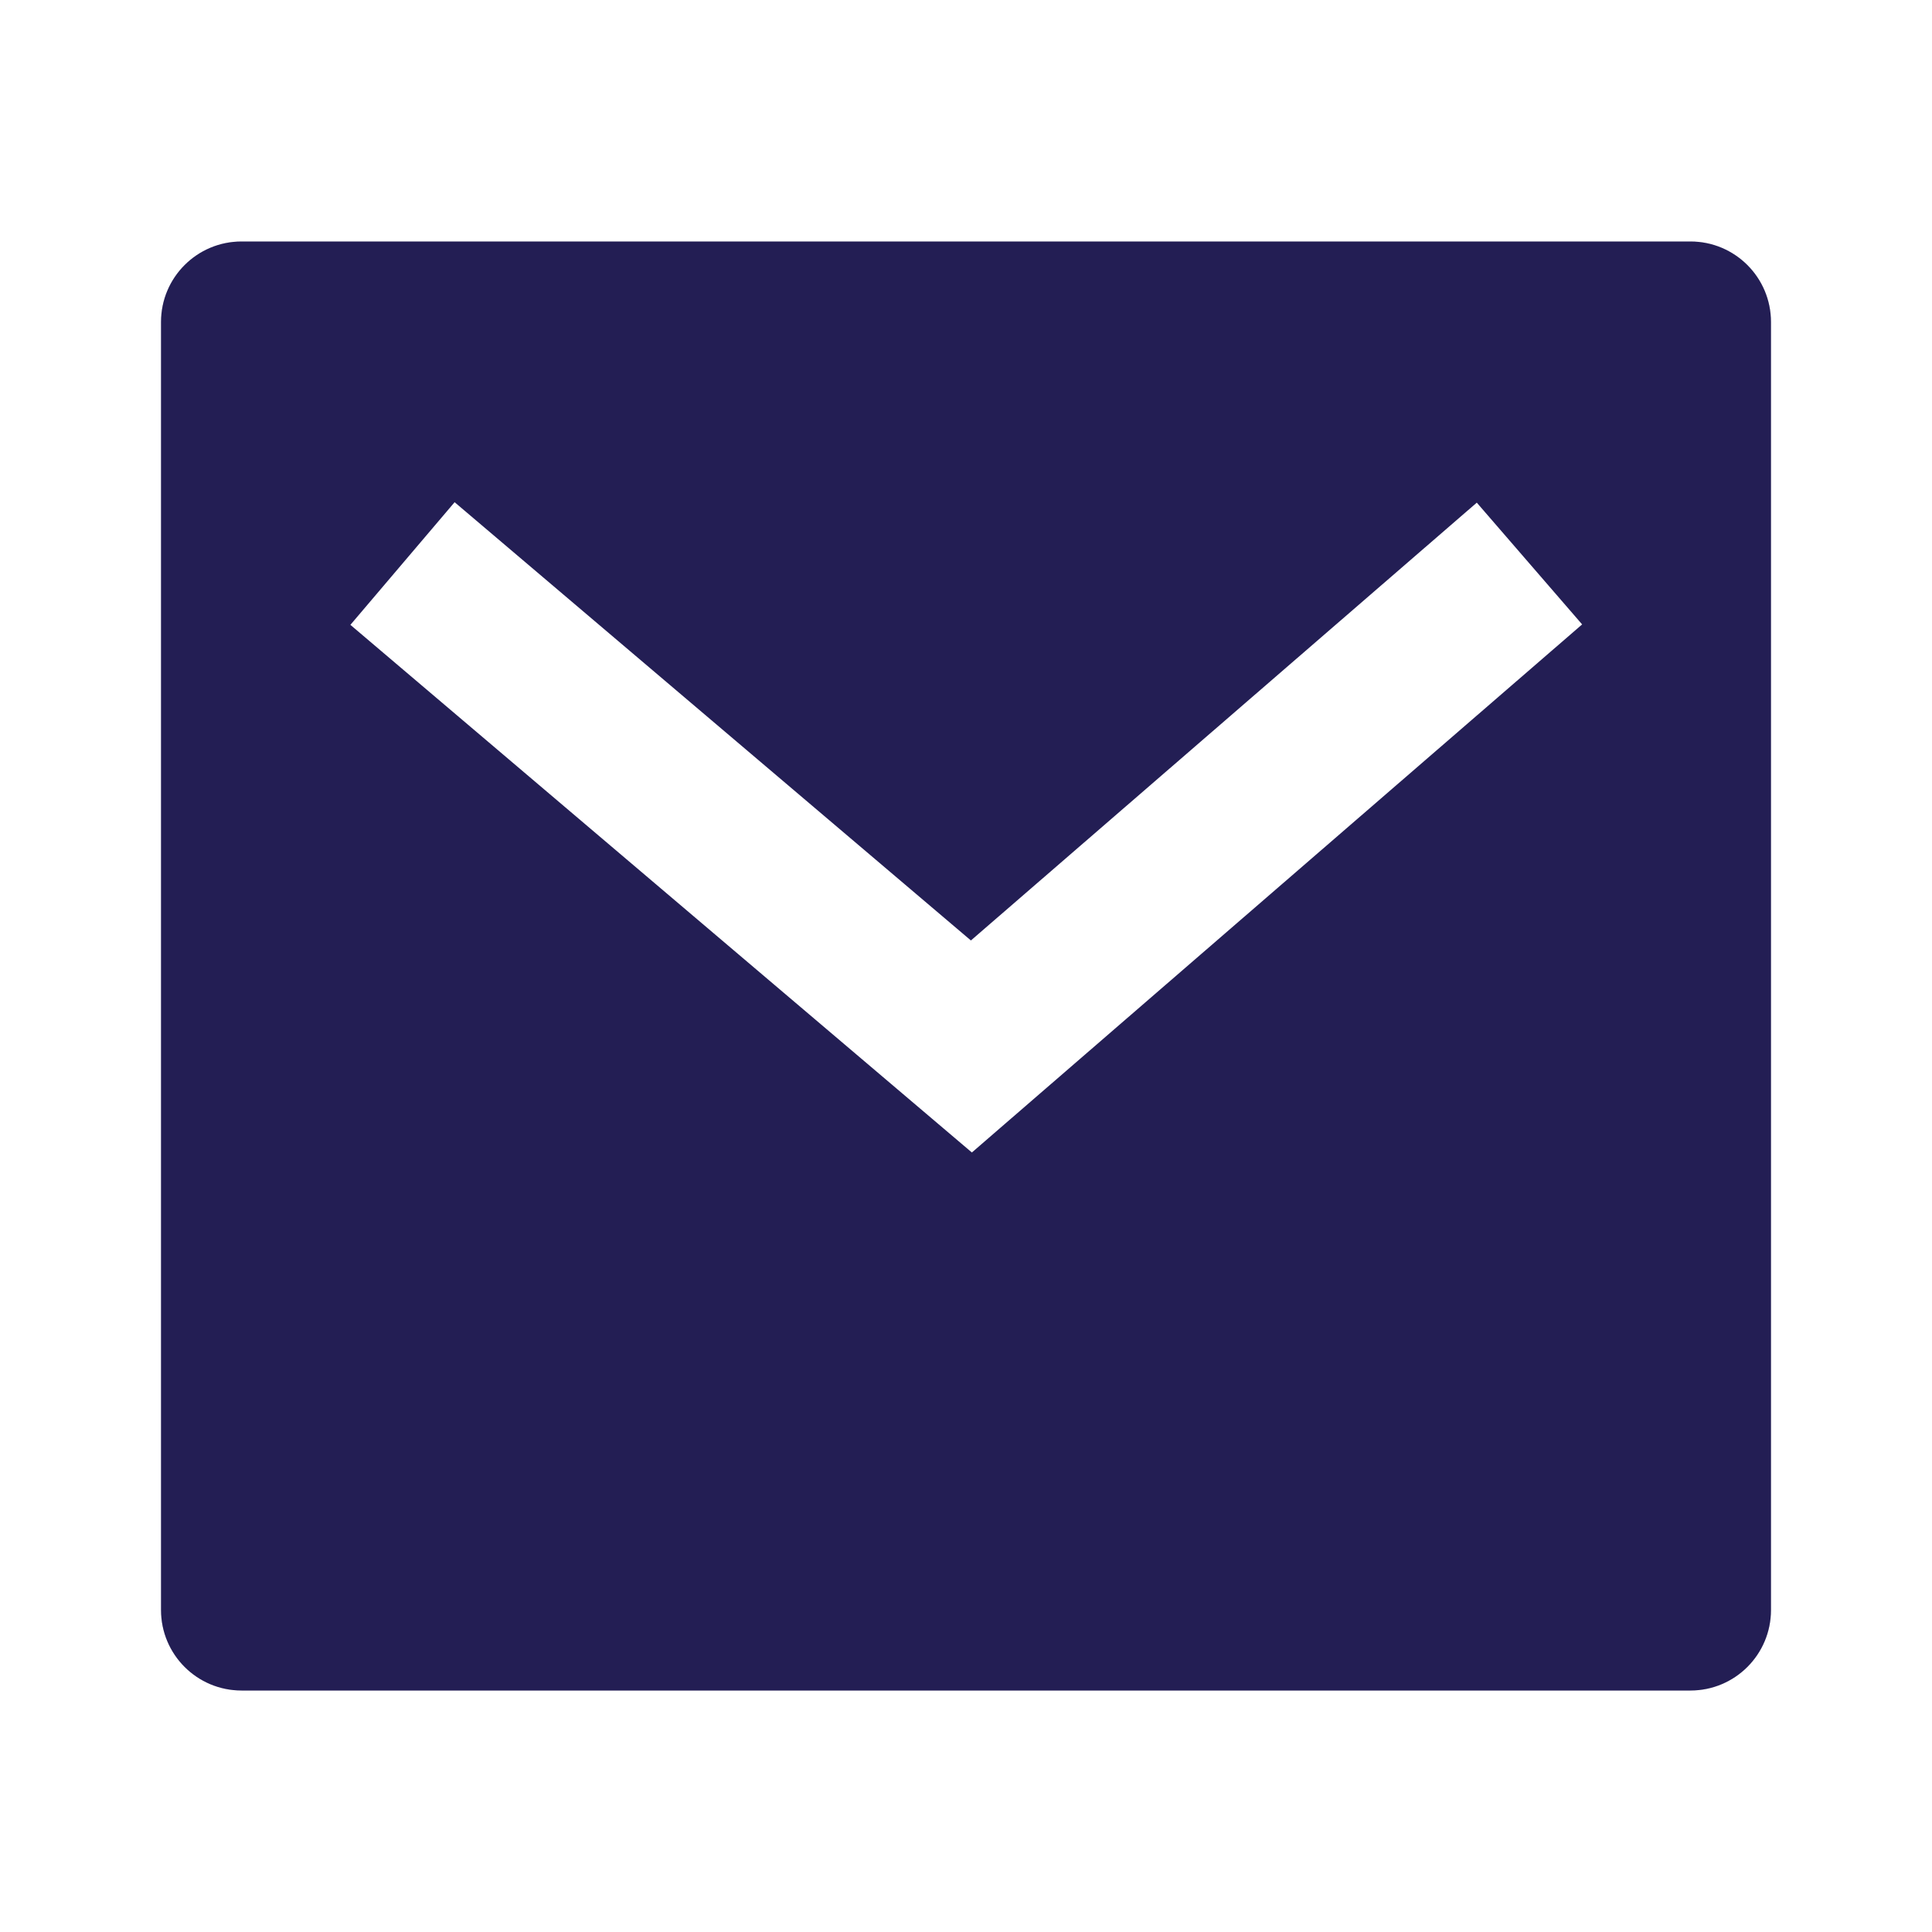 <svg width="26" height="26" viewBox="0 0 26 26" fill="none" xmlns="http://www.w3.org/2000/svg">
<g id="Frame">
<g id="Vector">
<path d="M3.25 3.25H22.75C23.348 3.25 23.833 3.735 23.833 4.333V21.667C23.833 22.265 23.348 22.75 22.75 22.75H3.25C2.652 22.75 2.167 22.265 2.167 21.667V4.333C2.167 3.735 2.652 3.25 3.25 3.25ZM13.066 12.656L6.118 6.758L4.715 8.409L13.079 15.51L21.292 8.403L19.874 6.764L13.066 12.656Z" fill="#2C2669"/>
<path d="M3.25 3.25H22.75C23.348 3.25 23.833 3.735 23.833 4.333V21.667C23.833 22.265 23.348 22.75 22.75 22.75H3.25C2.652 22.75 2.167 22.265 2.167 21.667V4.333C2.167 3.735 2.652 3.25 3.25 3.25ZM13.066 12.656L6.118 6.758L4.715 8.409L13.079 15.51L21.292 8.403L19.874 6.764L13.066 12.656Z" fill="black" fill-opacity="0.2"/>
</g>
</g>
</svg>
